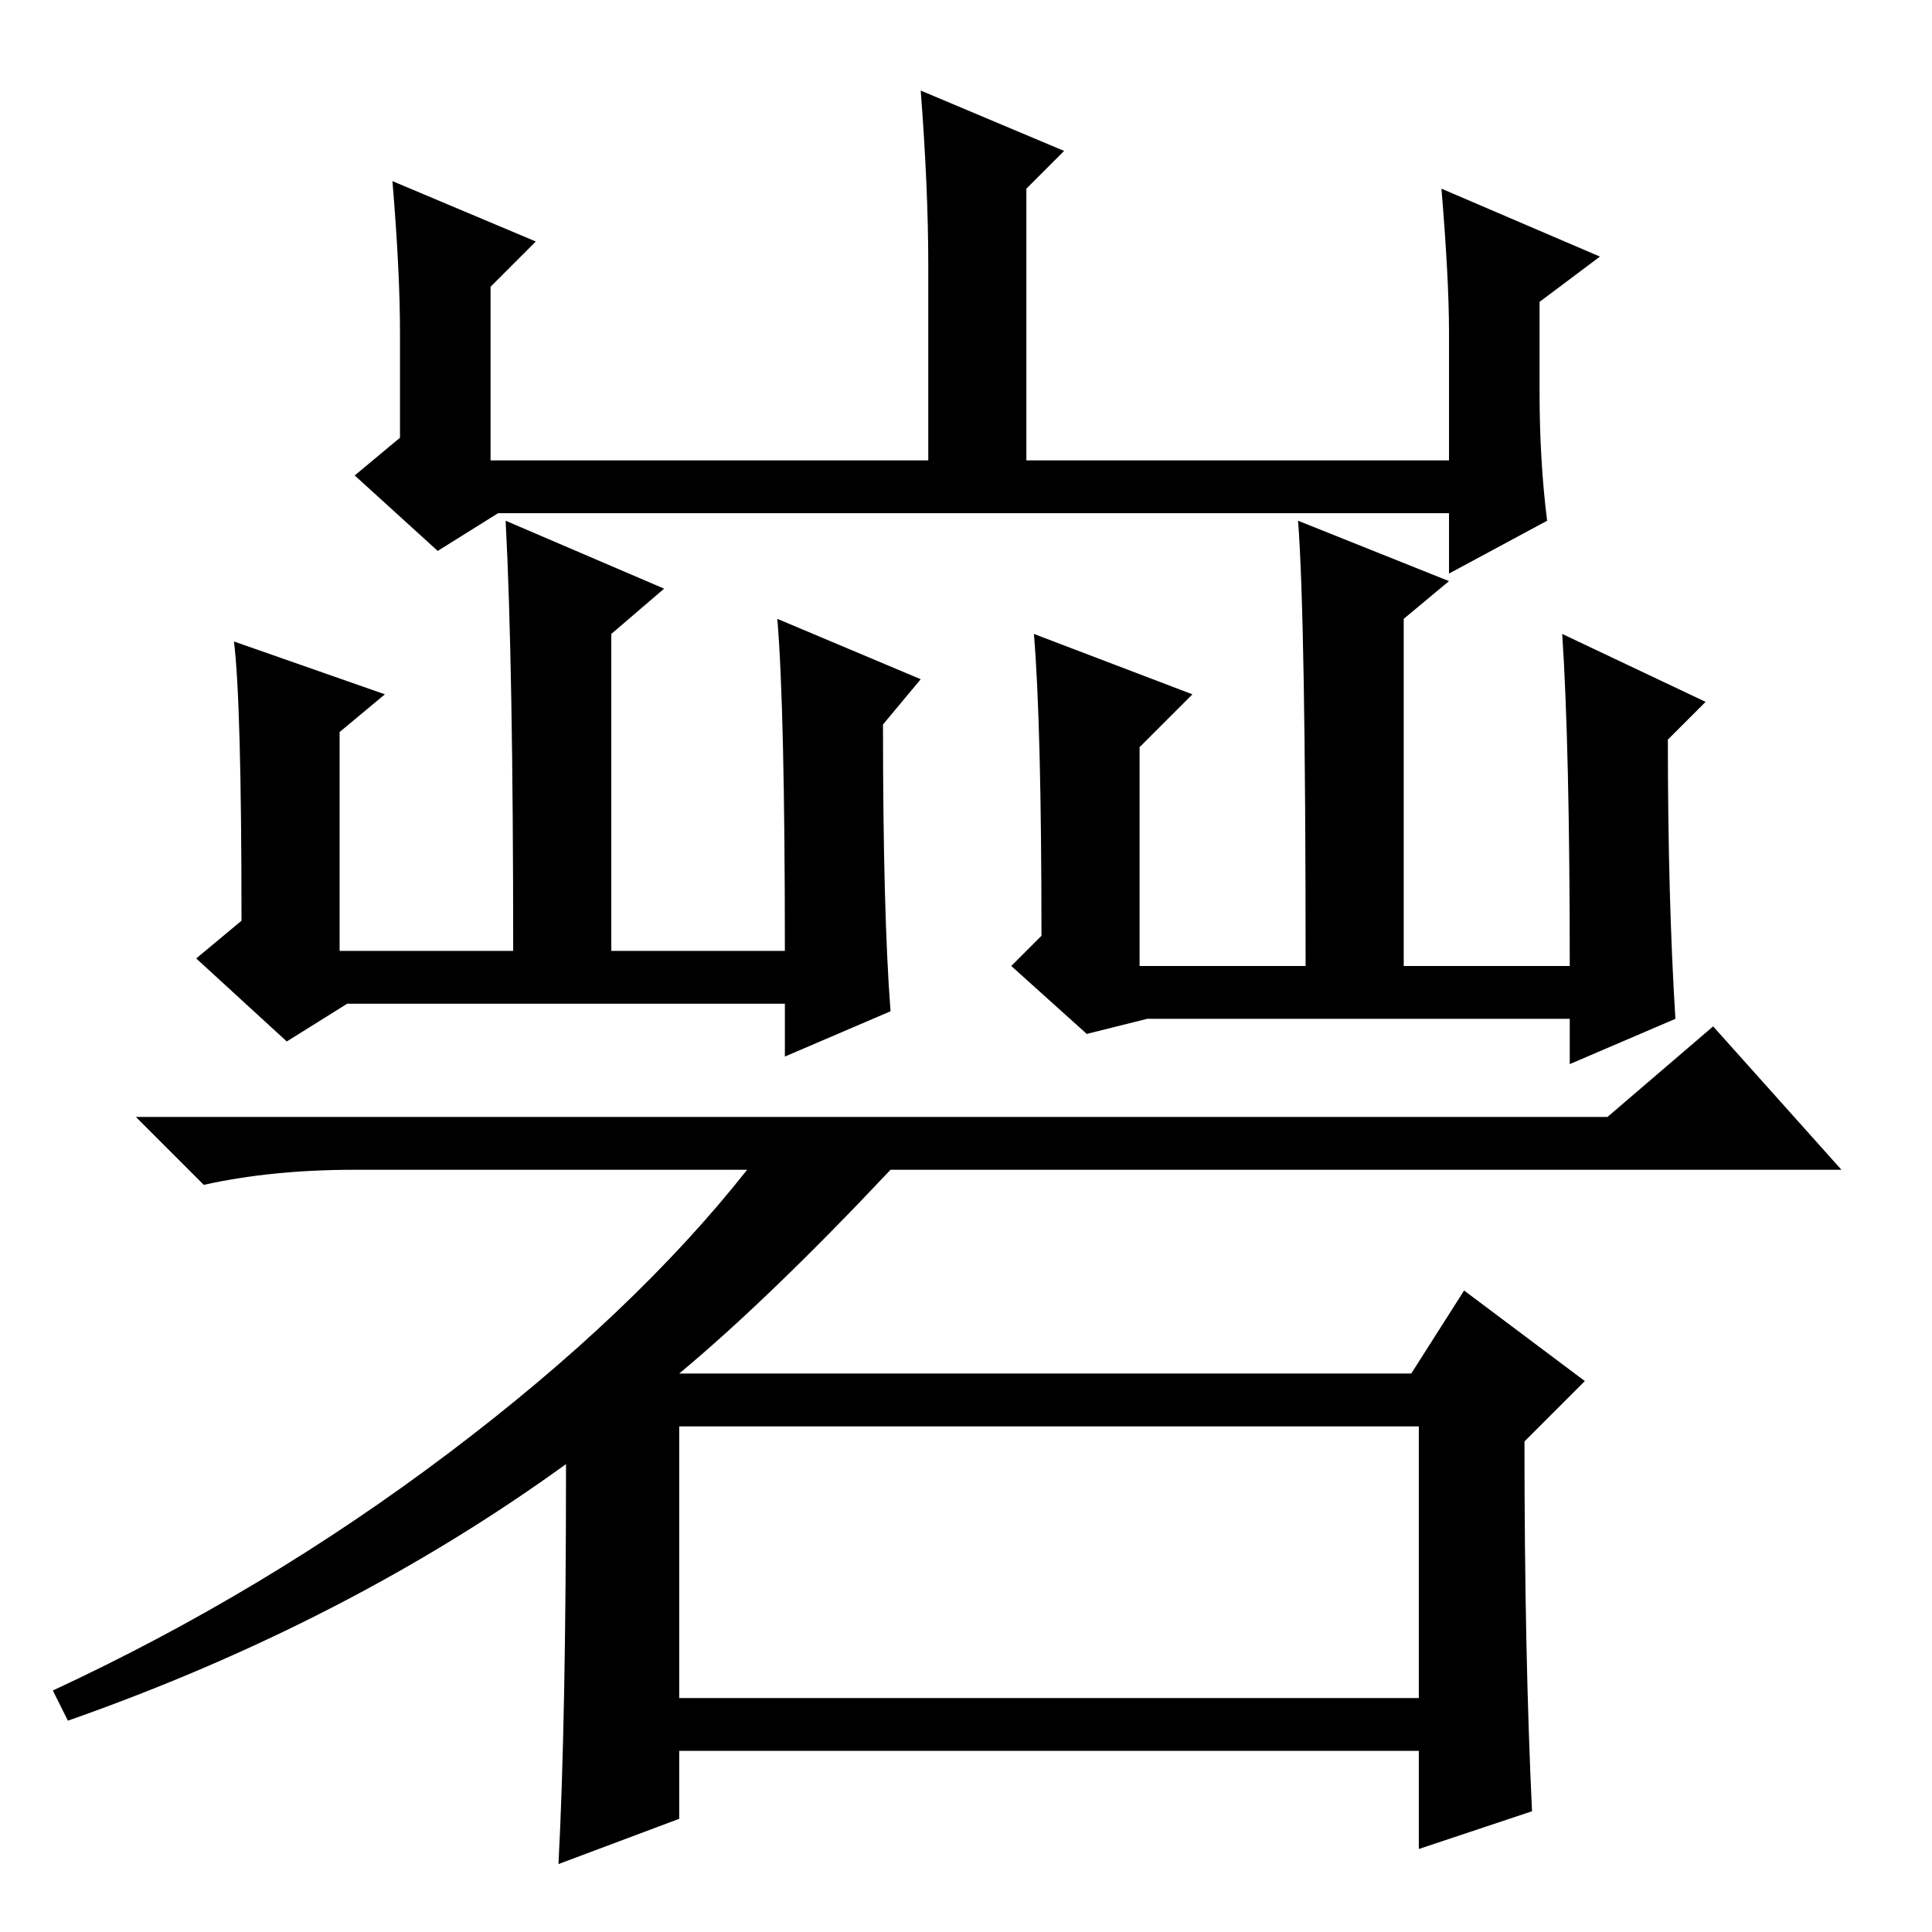 <?xml version="1.0" standalone="no"?>
<!DOCTYPE svg PUBLIC "-//W3C//DTD SVG 1.1//EN" "http://www.w3.org/Graphics/SVG/1.1/DTD/svg11.dtd" >
<svg xmlns="http://www.w3.org/2000/svg" xmlns:xlink="http://www.w3.org/1999/xlink" version="1.1" viewBox="0 -36 256 256">
  <g transform="matrix(1 0 0 -1 0 220)">
   <path fill="currentColor"
d="M51 164l-6 -5v-29h23q0 38 -1 57l21 -9l-7 -6v-42h23q0 32 -1 44l19 -8l-5 -6q0 -25 1 -38l-14 -6v7h-58l-8 -5l-12 11l6 5q0 29 -1 37zM172 187l20 -8l-6 -5v-46h22q0 29 -1 44l19 -9l-5 -5q0 -21 1 -37l-14 -6v6h-56l-8 -2l-10 9l4 4q0 28 -1 40l21 -8l-7 -7v-29h22
q0 46 -1 59zM52 232l19 -8l-6 -6v-23h58v26q0 10 -1 23l19 -8l-5 -5v-36h56v17q0 7 -1 19l21 -9l-8 -6v-12q0 -9 1 -17l-13 -7v8h-126l-8 -5l-11 10l6 5v14q0 8 -1 20zM75 62q-29 -21 -66 -34l-2 4q28 13 52.5 31.5t39.5 37.5h-52q-11 0 -20 -2l-9 9h195l14 12l17 -19h-126
q-16 -17 -28 -27h97l7 11l16 -12l-8 -8q0 -28 1 -49l-15 -5v13h-98v-9l-16 -6q1 19 1 53zM90 31h98v36h-98v-36z" />
  </g>

</svg>
